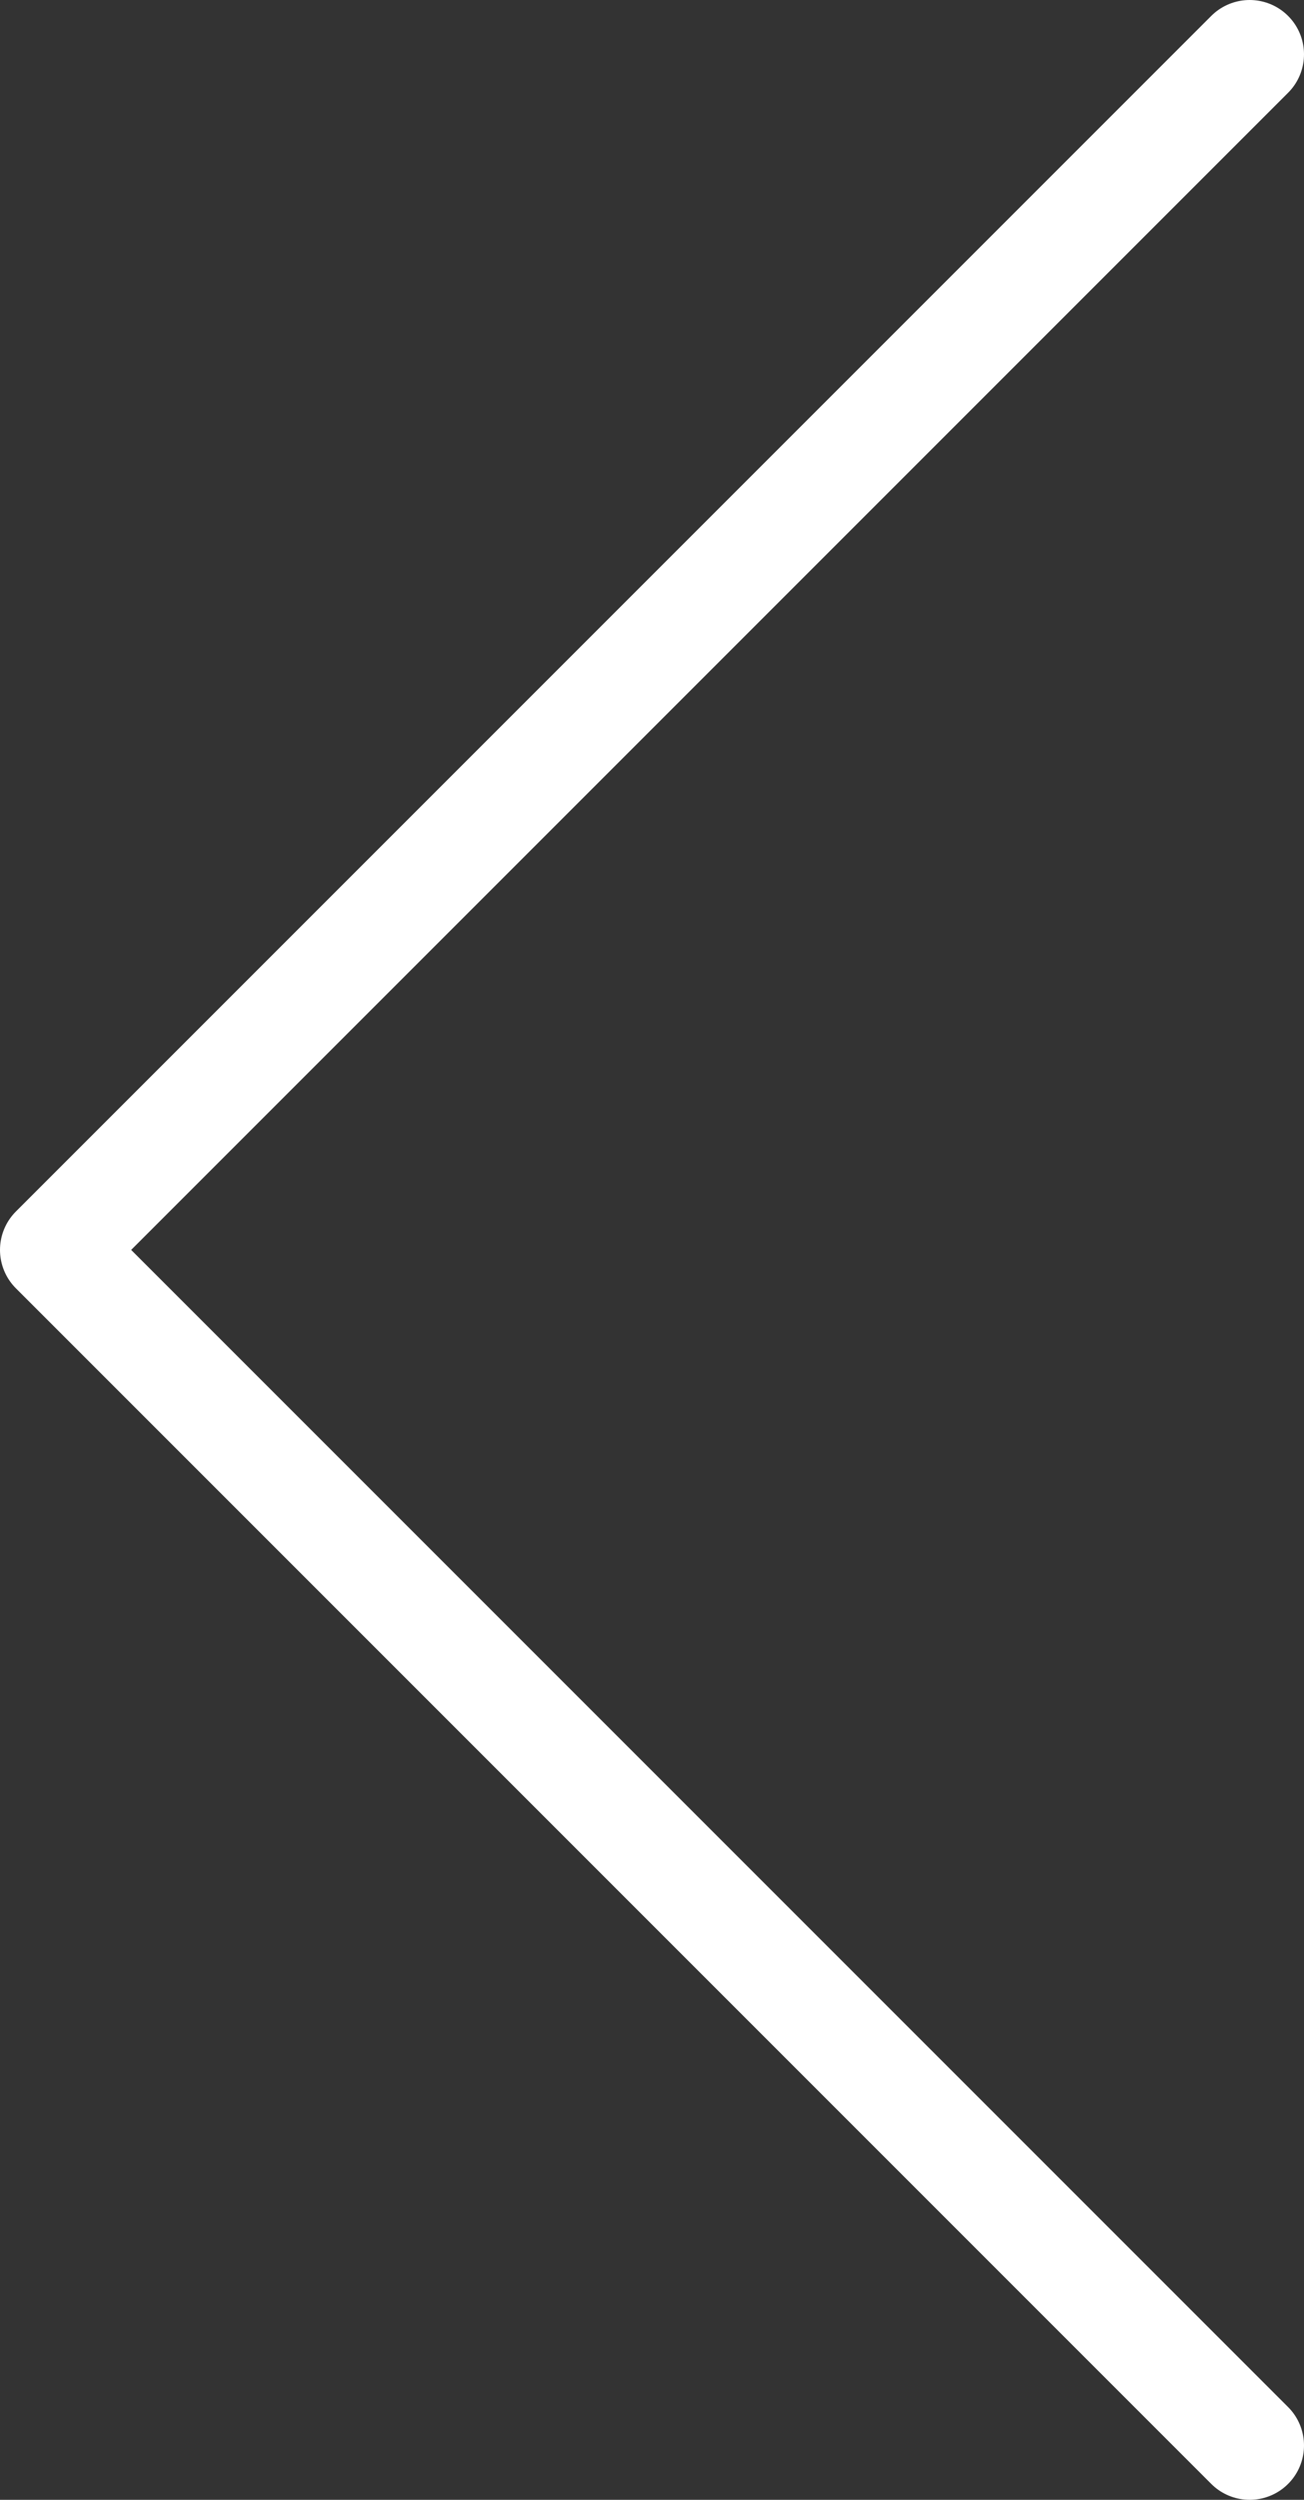 <svg width="24" height="46" viewBox="0 0 24 46" fill="none" xmlns="http://www.w3.org/2000/svg">
<rect x="0" y="0" width="24" height="46" fill="#333333" stroke="none"/>
<path d="M23 45L1 23L23 1" stroke="white" stroke-width="2" stroke-linecap="round" stroke-linejoin="round"/>
</svg>
